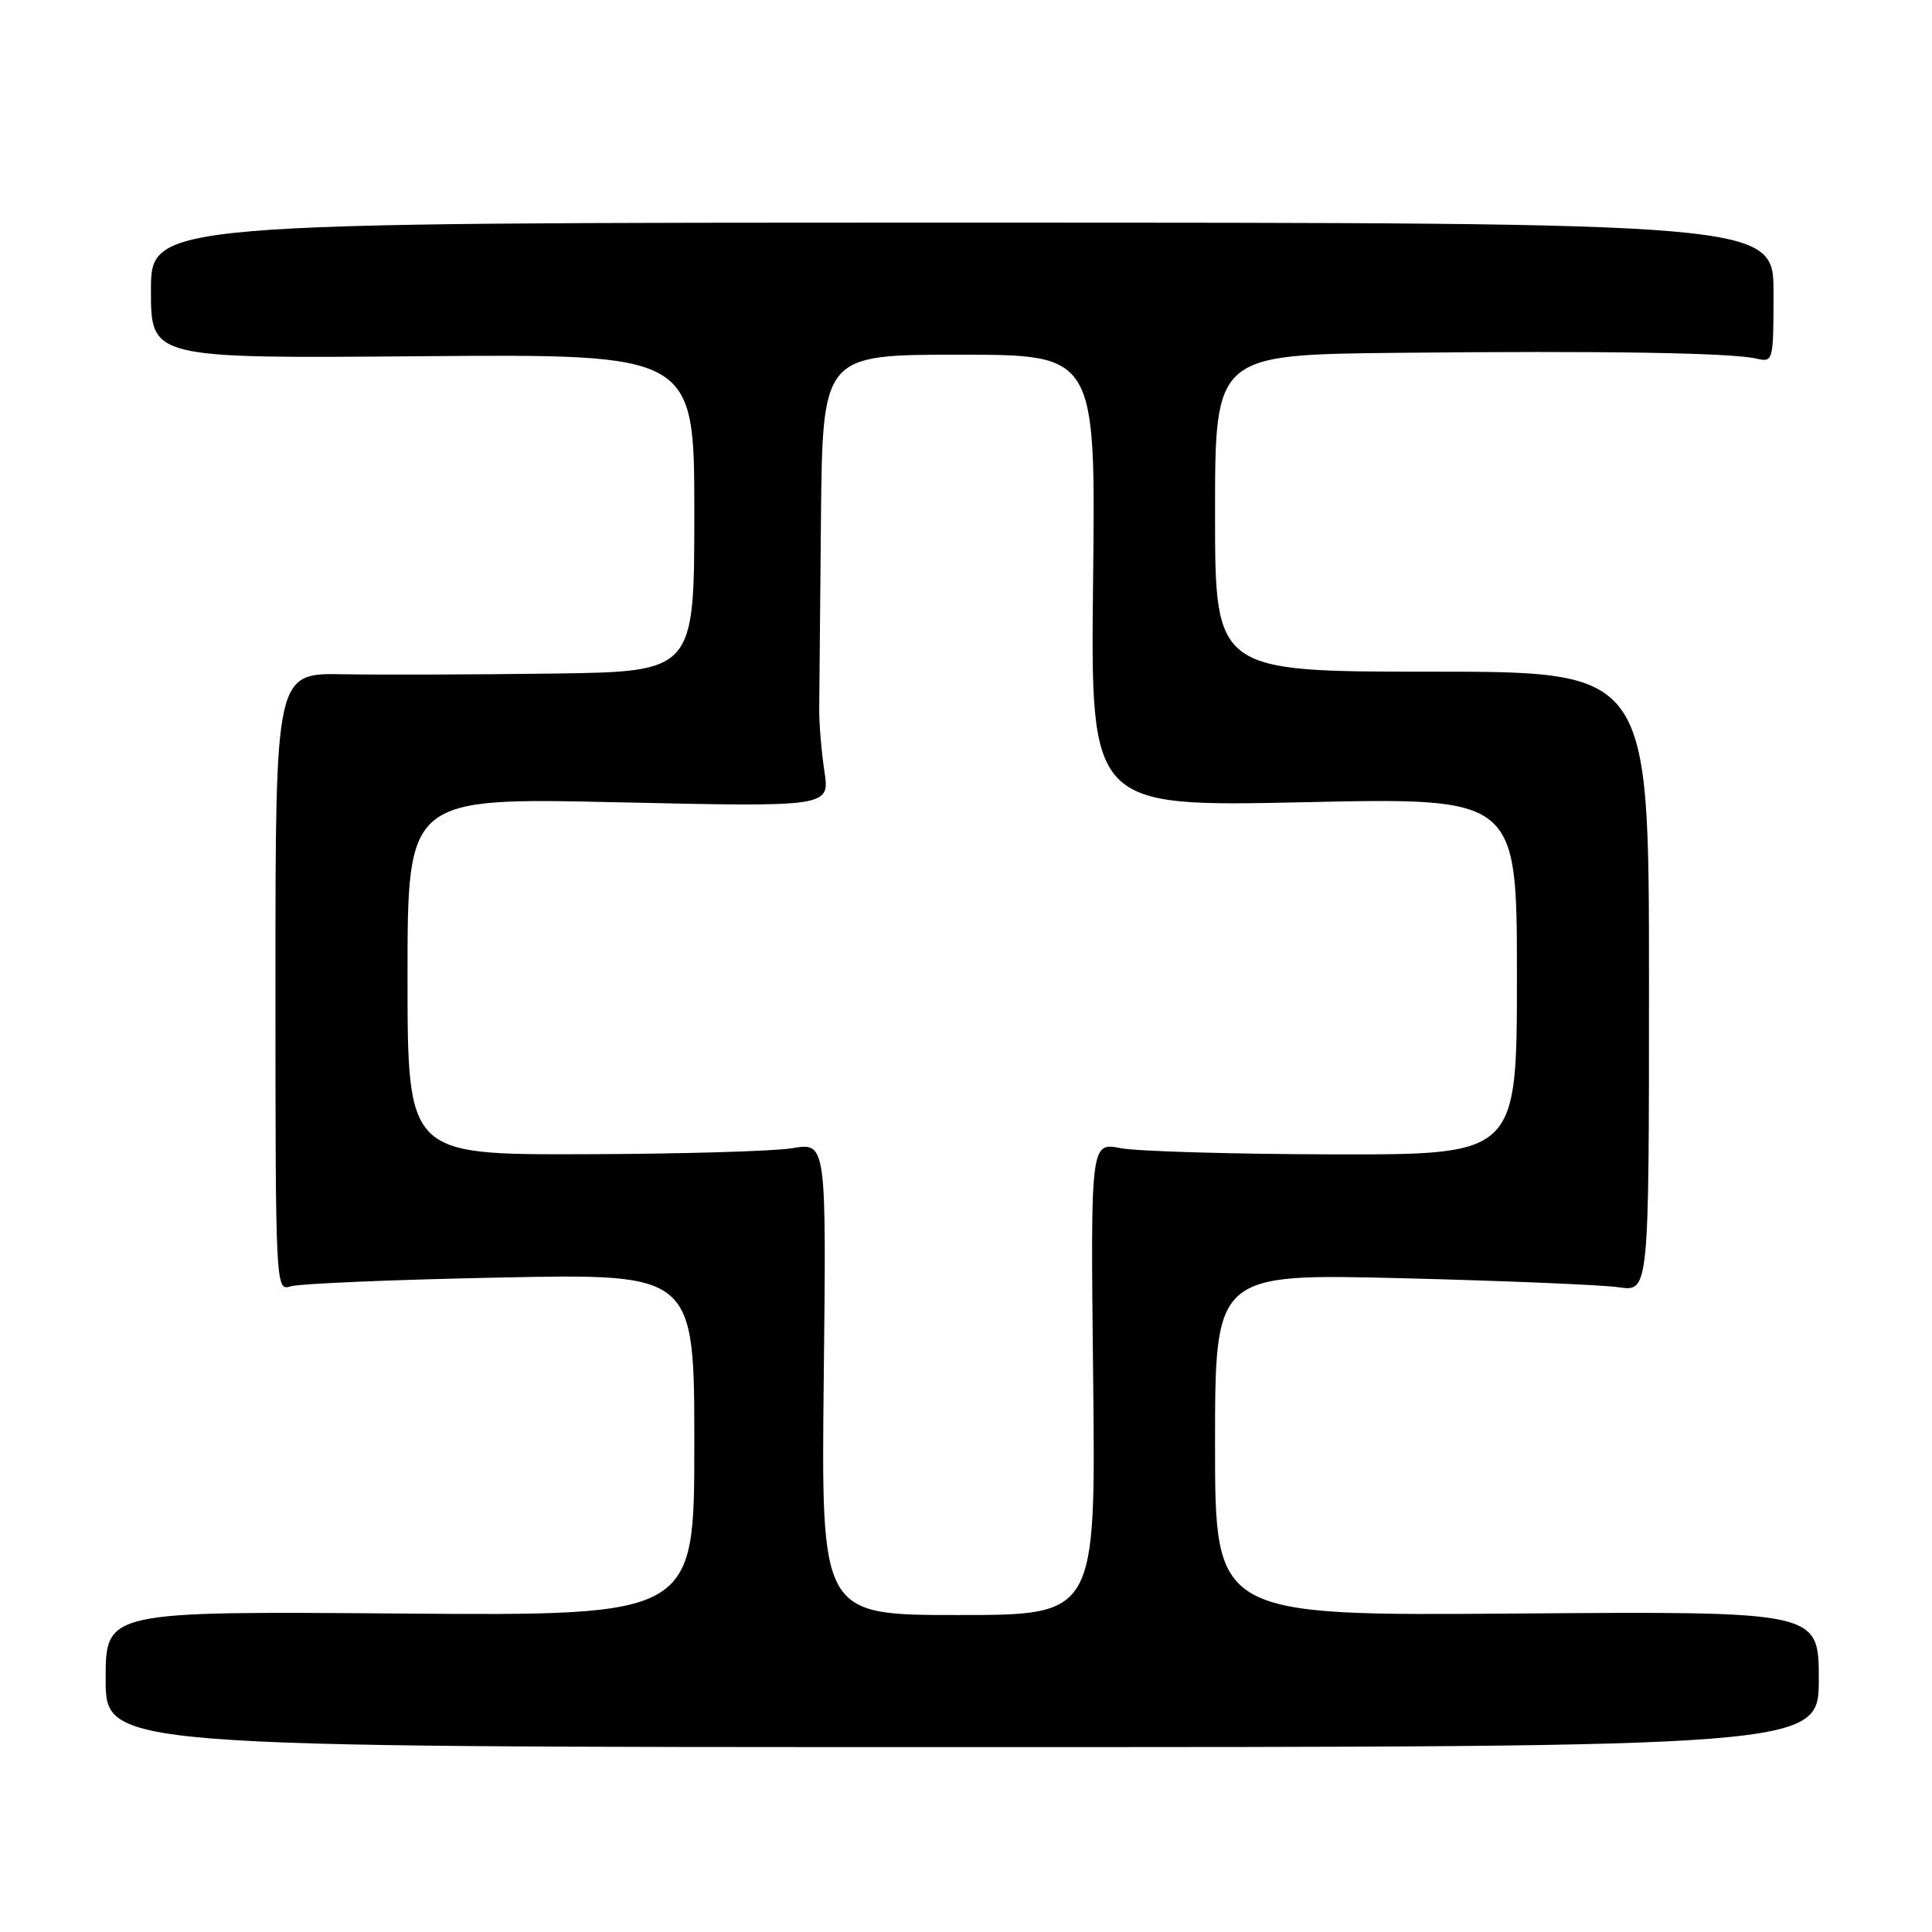 <?xml version="1.0" encoding="UTF-8" standalone="no"?>
<!DOCTYPE svg PUBLIC "-//W3C//DTD SVG 1.1//EN" "http://www.w3.org/Graphics/SVG/1.1/DTD/svg11.dtd" >
<svg xmlns="http://www.w3.org/2000/svg" xmlns:xlink="http://www.w3.org/1999/xlink" version="1.1" viewBox="0 0 256 256">
 <g >
 <path fill="currentColor"
d=" M 241.00 222.50 C 241.00 213.50 241.00 213.50 201.00 213.80 C 161.00 214.11 161.00 214.11 161.00 191.43 C 161.00 168.76 161.00 168.76 185.75 169.37 C 199.36 169.71 212.30 170.25 214.50 170.57 C 218.50 171.16 218.50 171.16 218.50 130.08 C 218.50 89.00 218.50 89.00 189.75 89.00 C 161.00 89.00 161.00 89.00 161.00 68.00 C 161.00 47.00 161.00 47.00 185.25 46.75 C 212.53 46.47 229.41 46.74 232.75 47.52 C 234.96 48.03 235.00 47.87 235.00 38.77 C 235.00 29.50 235.00 29.50 127.50 29.50 C 20.00 29.50 20.00 29.50 20.00 38.50 C 20.00 47.50 20.00 47.50 56.00 47.20 C 92.00 46.91 92.00 46.91 92.00 67.95 C 92.00 89.00 92.00 89.00 73.25 89.25 C 62.94 89.39 50.45 89.43 45.50 89.34 C 36.50 89.17 36.50 89.17 36.50 130.14 C 36.50 170.65 36.52 171.09 38.50 170.45 C 39.60 170.09 52.09 169.56 66.25 169.28 C 92.00 168.76 92.00 168.76 92.00 191.44 C 92.00 214.11 92.00 214.11 53.00 213.80 C 14.00 213.50 14.00 213.50 14.00 222.50 C 14.00 231.50 14.00 231.50 127.50 231.50 C 241.00 231.50 241.00 231.50 241.00 222.50 Z  M 109.15 182.70 C 109.50 151.39 109.50 151.39 105.00 152.14 C 102.53 152.55 90.04 152.91 77.25 152.94 C 54.00 153.00 54.00 153.00 54.00 129.34 C 54.00 105.68 54.00 105.68 81.98 106.31 C 109.95 106.93 109.95 106.93 109.24 102.22 C 108.85 99.62 108.54 95.92 108.55 94.00 C 108.56 92.08 108.67 80.71 108.78 68.75 C 109.00 47.00 109.00 47.00 127.09 47.00 C 145.18 47.00 145.18 47.00 144.84 76.96 C 144.50 106.91 144.50 106.91 172.75 106.30 C 201.00 105.68 201.00 105.68 201.00 129.34 C 201.00 153.00 201.00 153.00 176.75 152.96 C 163.41 152.93 150.70 152.56 148.50 152.14 C 144.50 151.36 144.50 151.36 144.85 182.68 C 145.19 214.00 145.19 214.00 127.00 214.00 C 108.81 214.00 108.81 214.00 109.15 182.70 Z "/>
</g>
</svg>